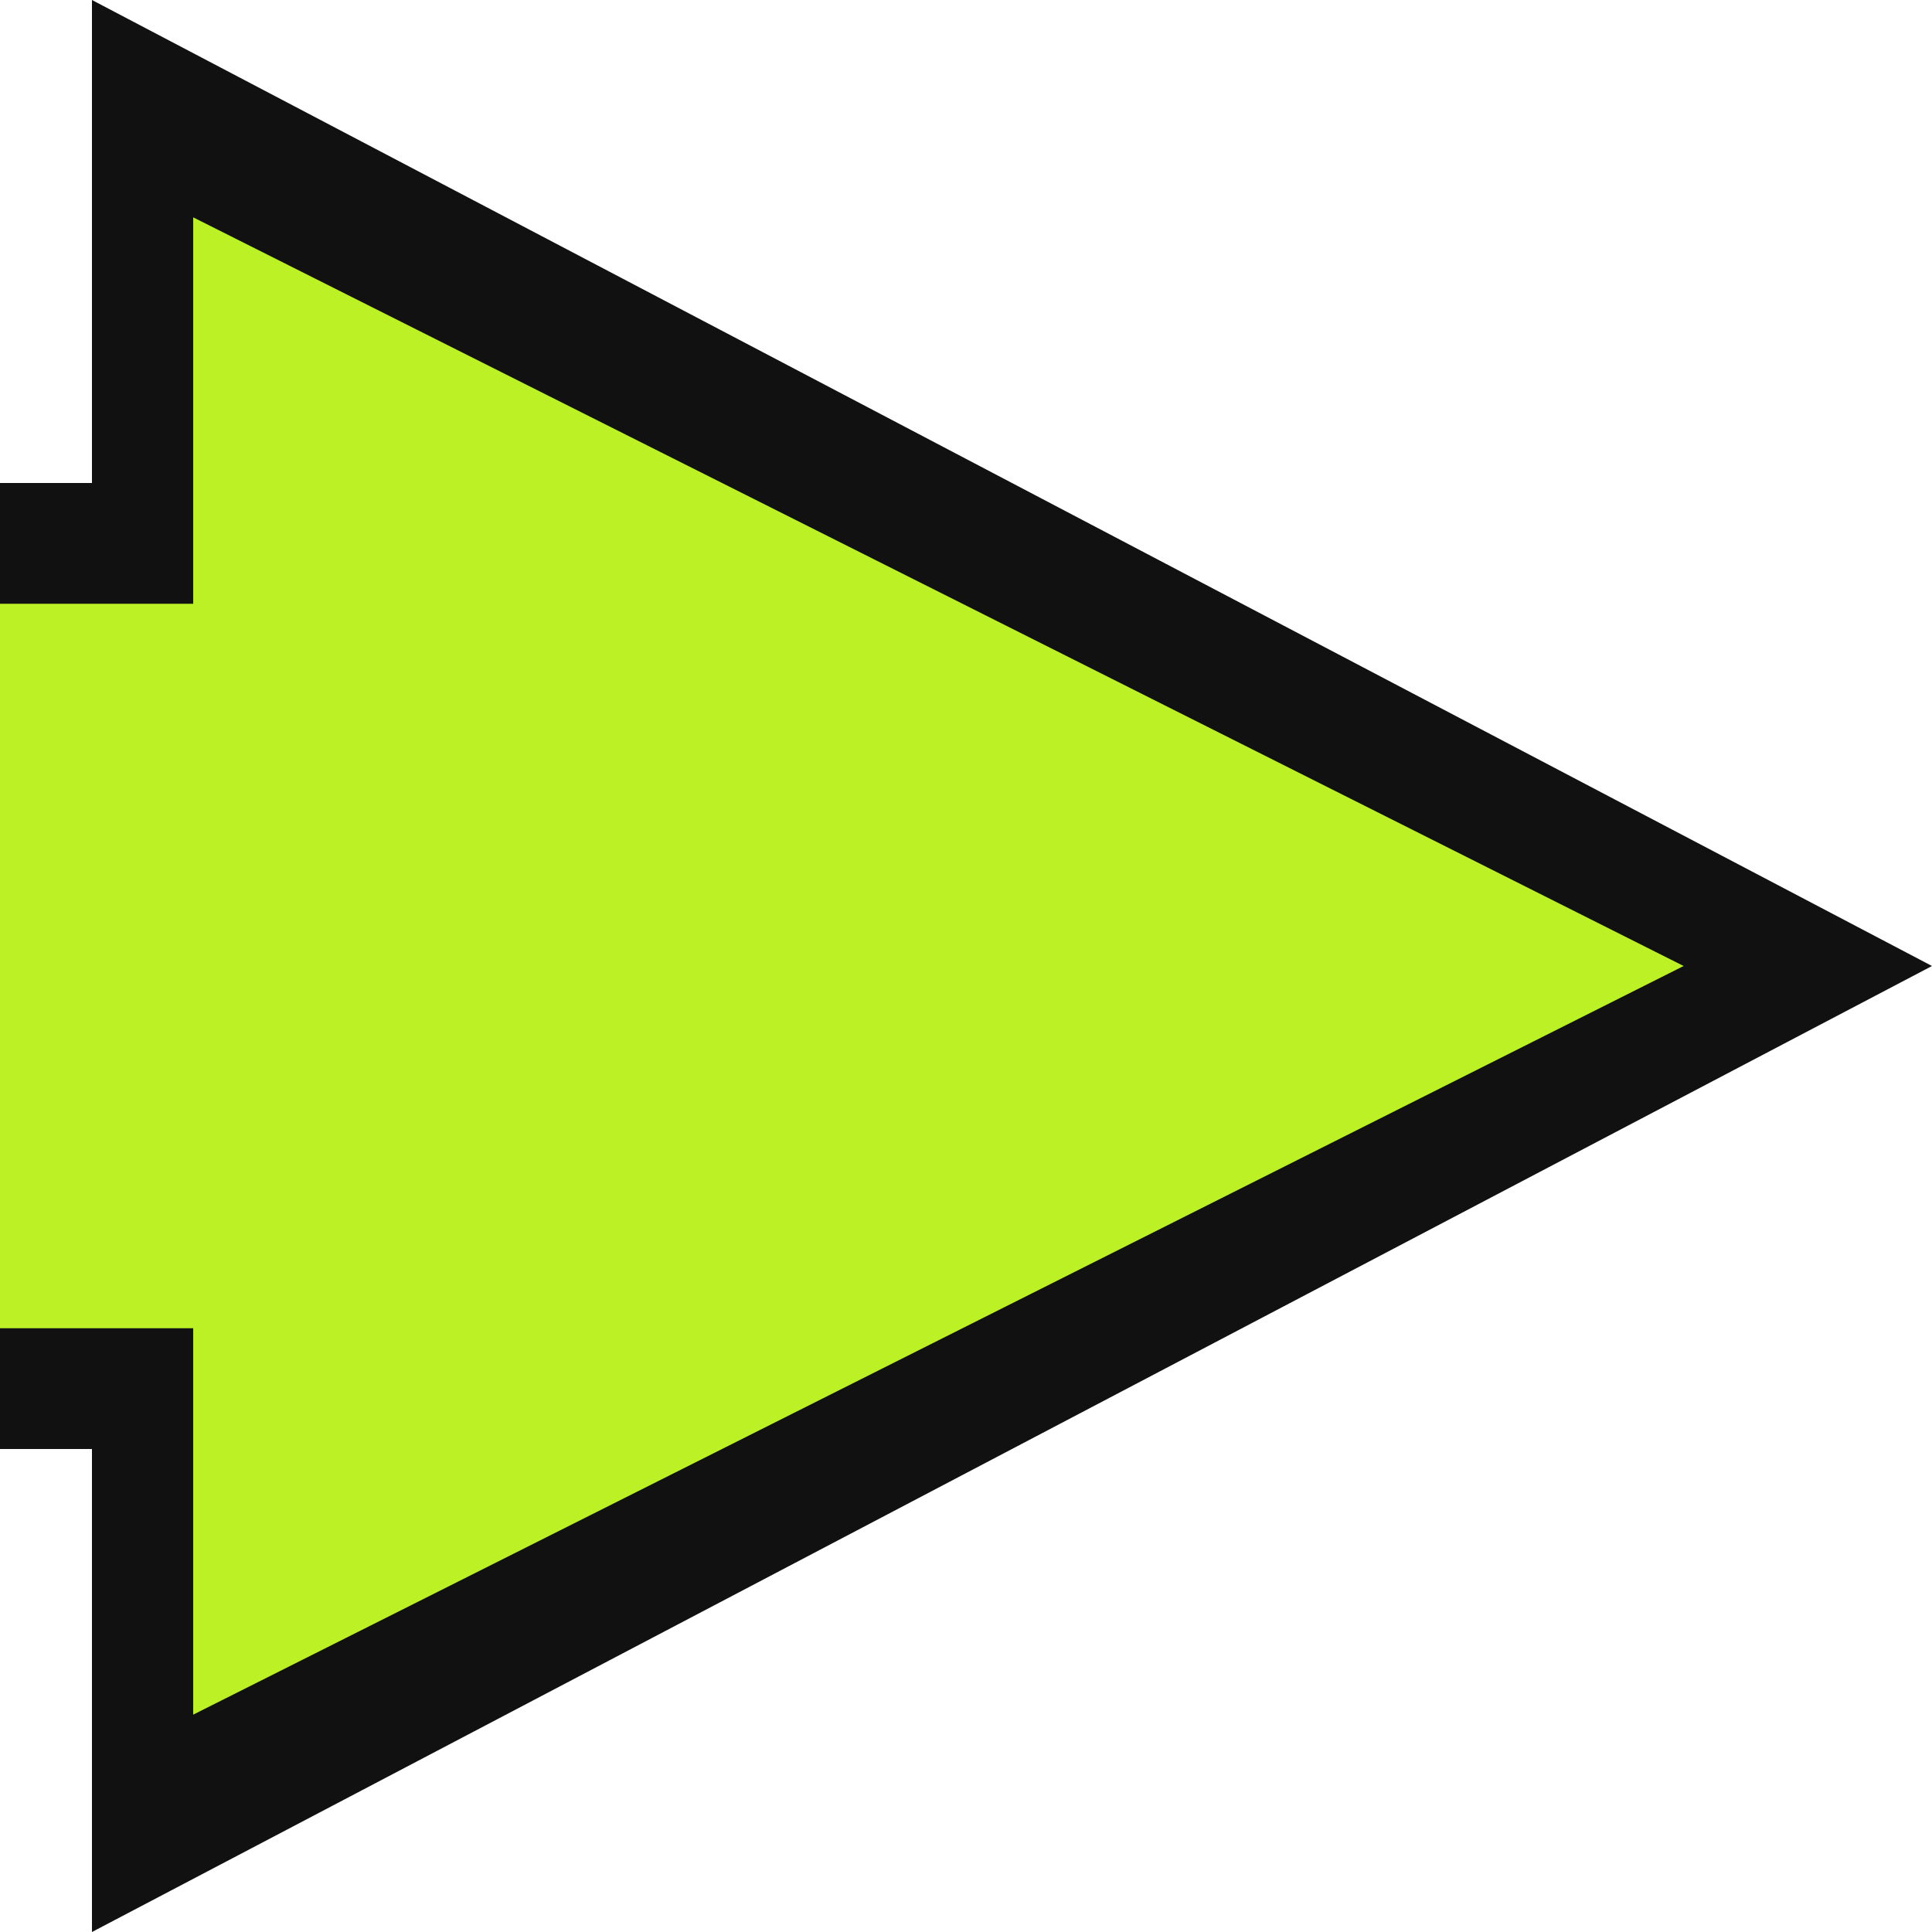 <svg width="20" height="20" viewBox="0 0 20 20" fill="none" xmlns="http://www.w3.org/2000/svg">
<g clip-path="url(#clip0_46_304)">
<path fill-rule="evenodd" clip-rule="evenodd" d="M0.952 0L20 10L0.952 20V15L0 15L0 5H0.952V0Z" fill="#111111"/>
<path fill-rule="evenodd" clip-rule="evenodd" d="M2 2.25L17.429 10L2 17.75V13.75H0V6.25L2 6.25V2.25Z" fill="#BBF125"/>
</g>
<defs>
<clipPath id="clip0_46_304">
<rect width="20" height="20" fill="white"/>
</clipPath>
</defs>
</svg>
